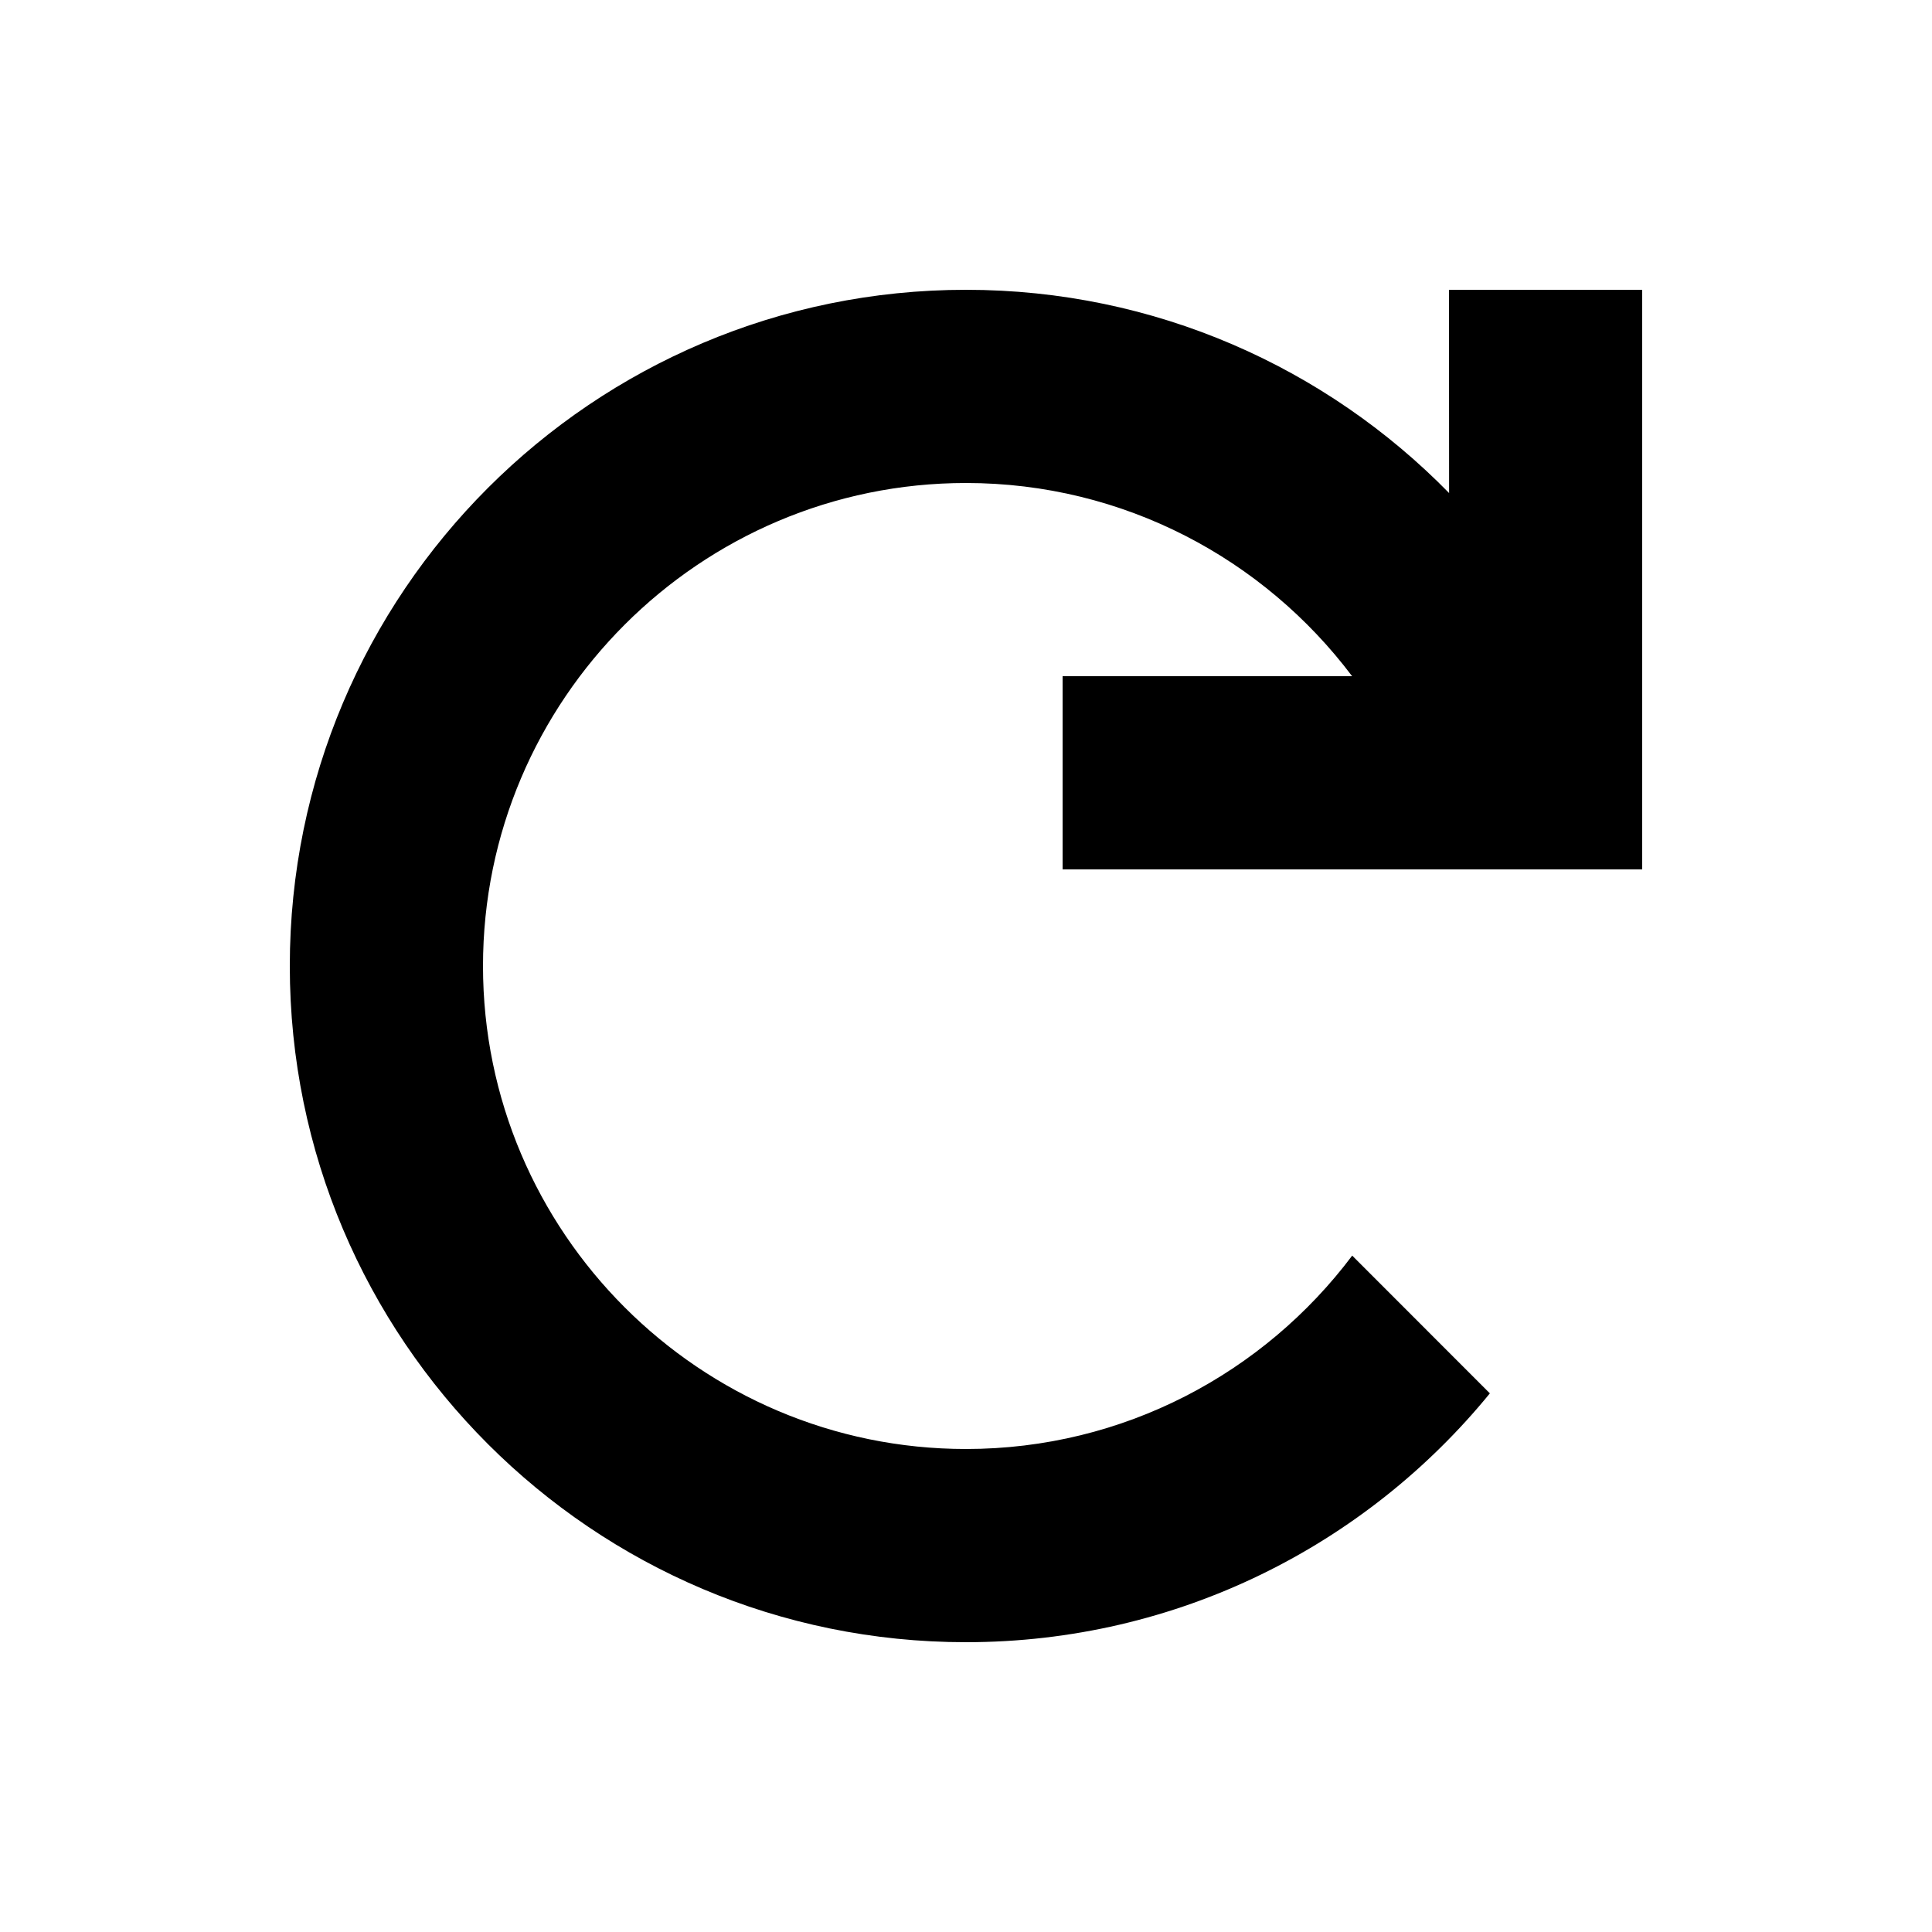 <svg xmlns="http://www.w3.org/2000/svg" width="20" height="20" viewBox="0 0 20 20">
  <path d="M17 3v6h-6V7l2.997 0C13.084 5.787 11.632 5 10 5c-2.756 0-5 2.244-5 5s2.244 5 5 5c1.632 0 3.085-.787 3.998-2.002l1.425 1.426C14.14 15.996 12.186 17 10 17c-3.864 0-7-3.136-7-7s3.136-7 7-7c1.959 0 3.73.806 5.001 2.104L15 3h2z"/>
</svg>
